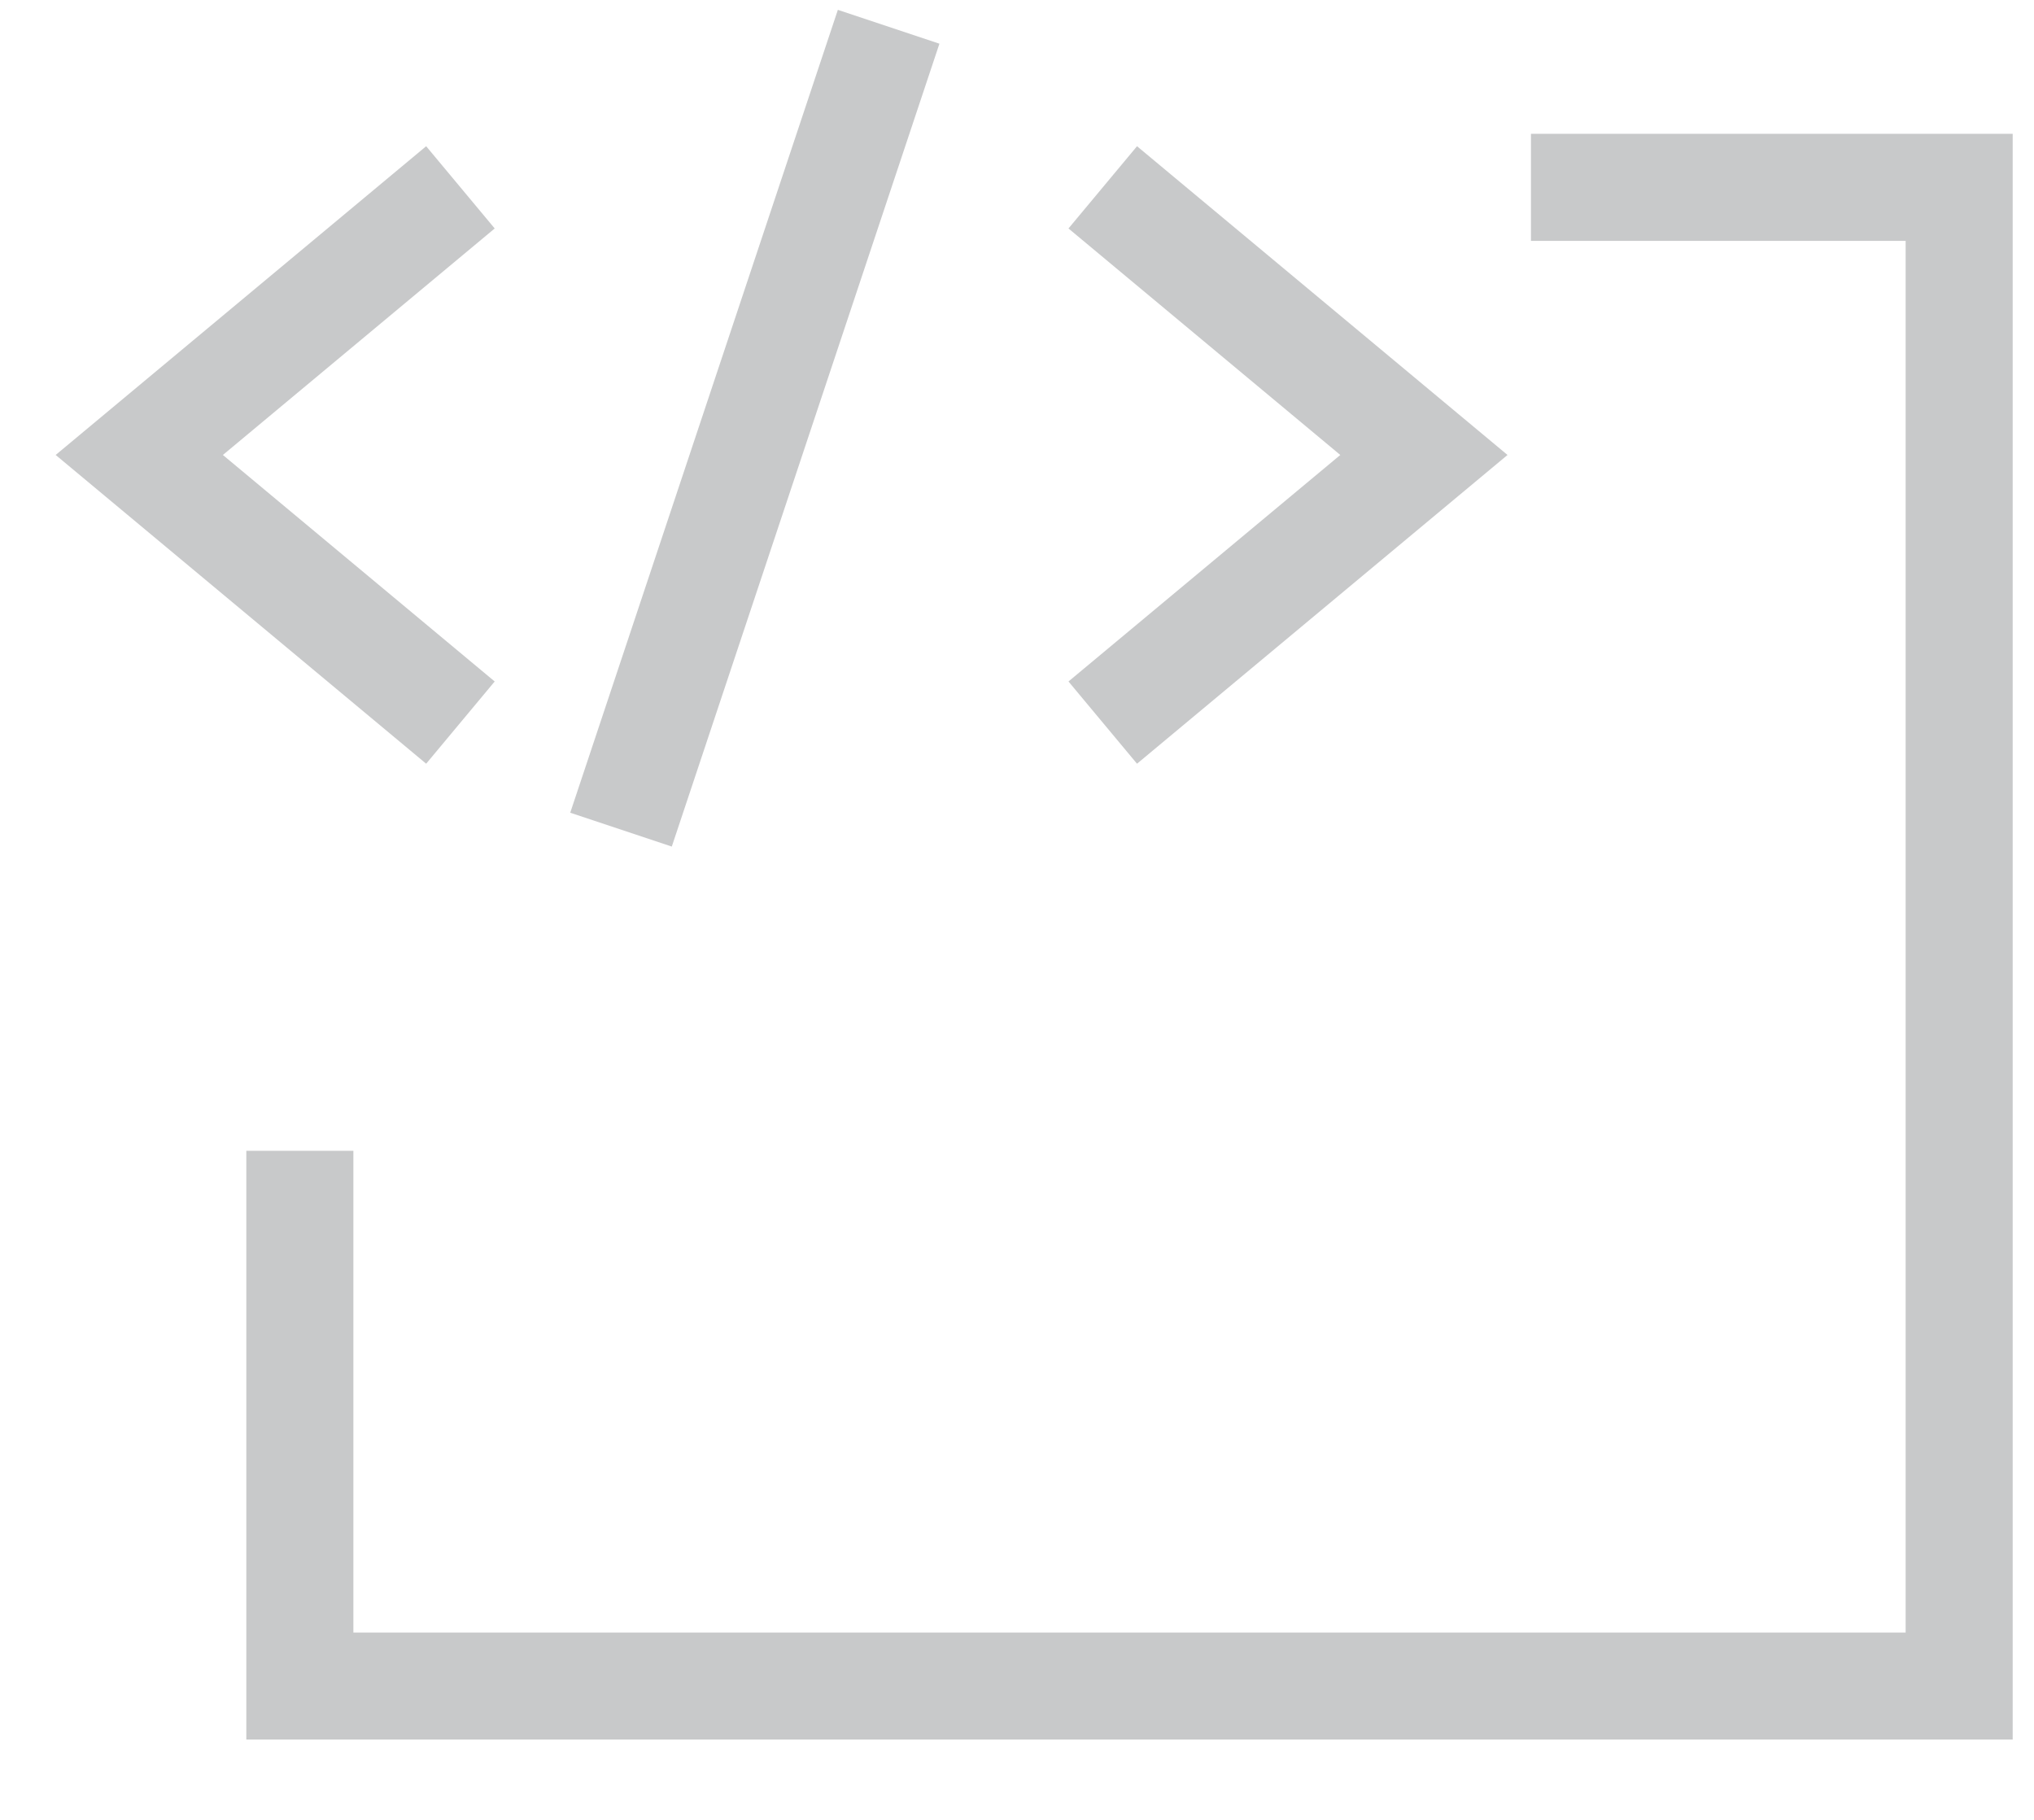 <svg width="19" height="17" viewBox="0 0 19 17" fill="none" xmlns="http://www.w3.org/2000/svg">
<path d="M10.301 6.75L13.301 4.25L10.301 1.75" stroke="#C8C9CA"/>
<path d="M4.301 1.75L1.301 4.25L4.301 6.75" stroke="#C8C9CA"/>
<path d="M8.301 0.25L5.801 7.75M2.801 10.75V15.75H18.301V1.75H14.301" stroke="#C8C9CA"/>
</svg>
